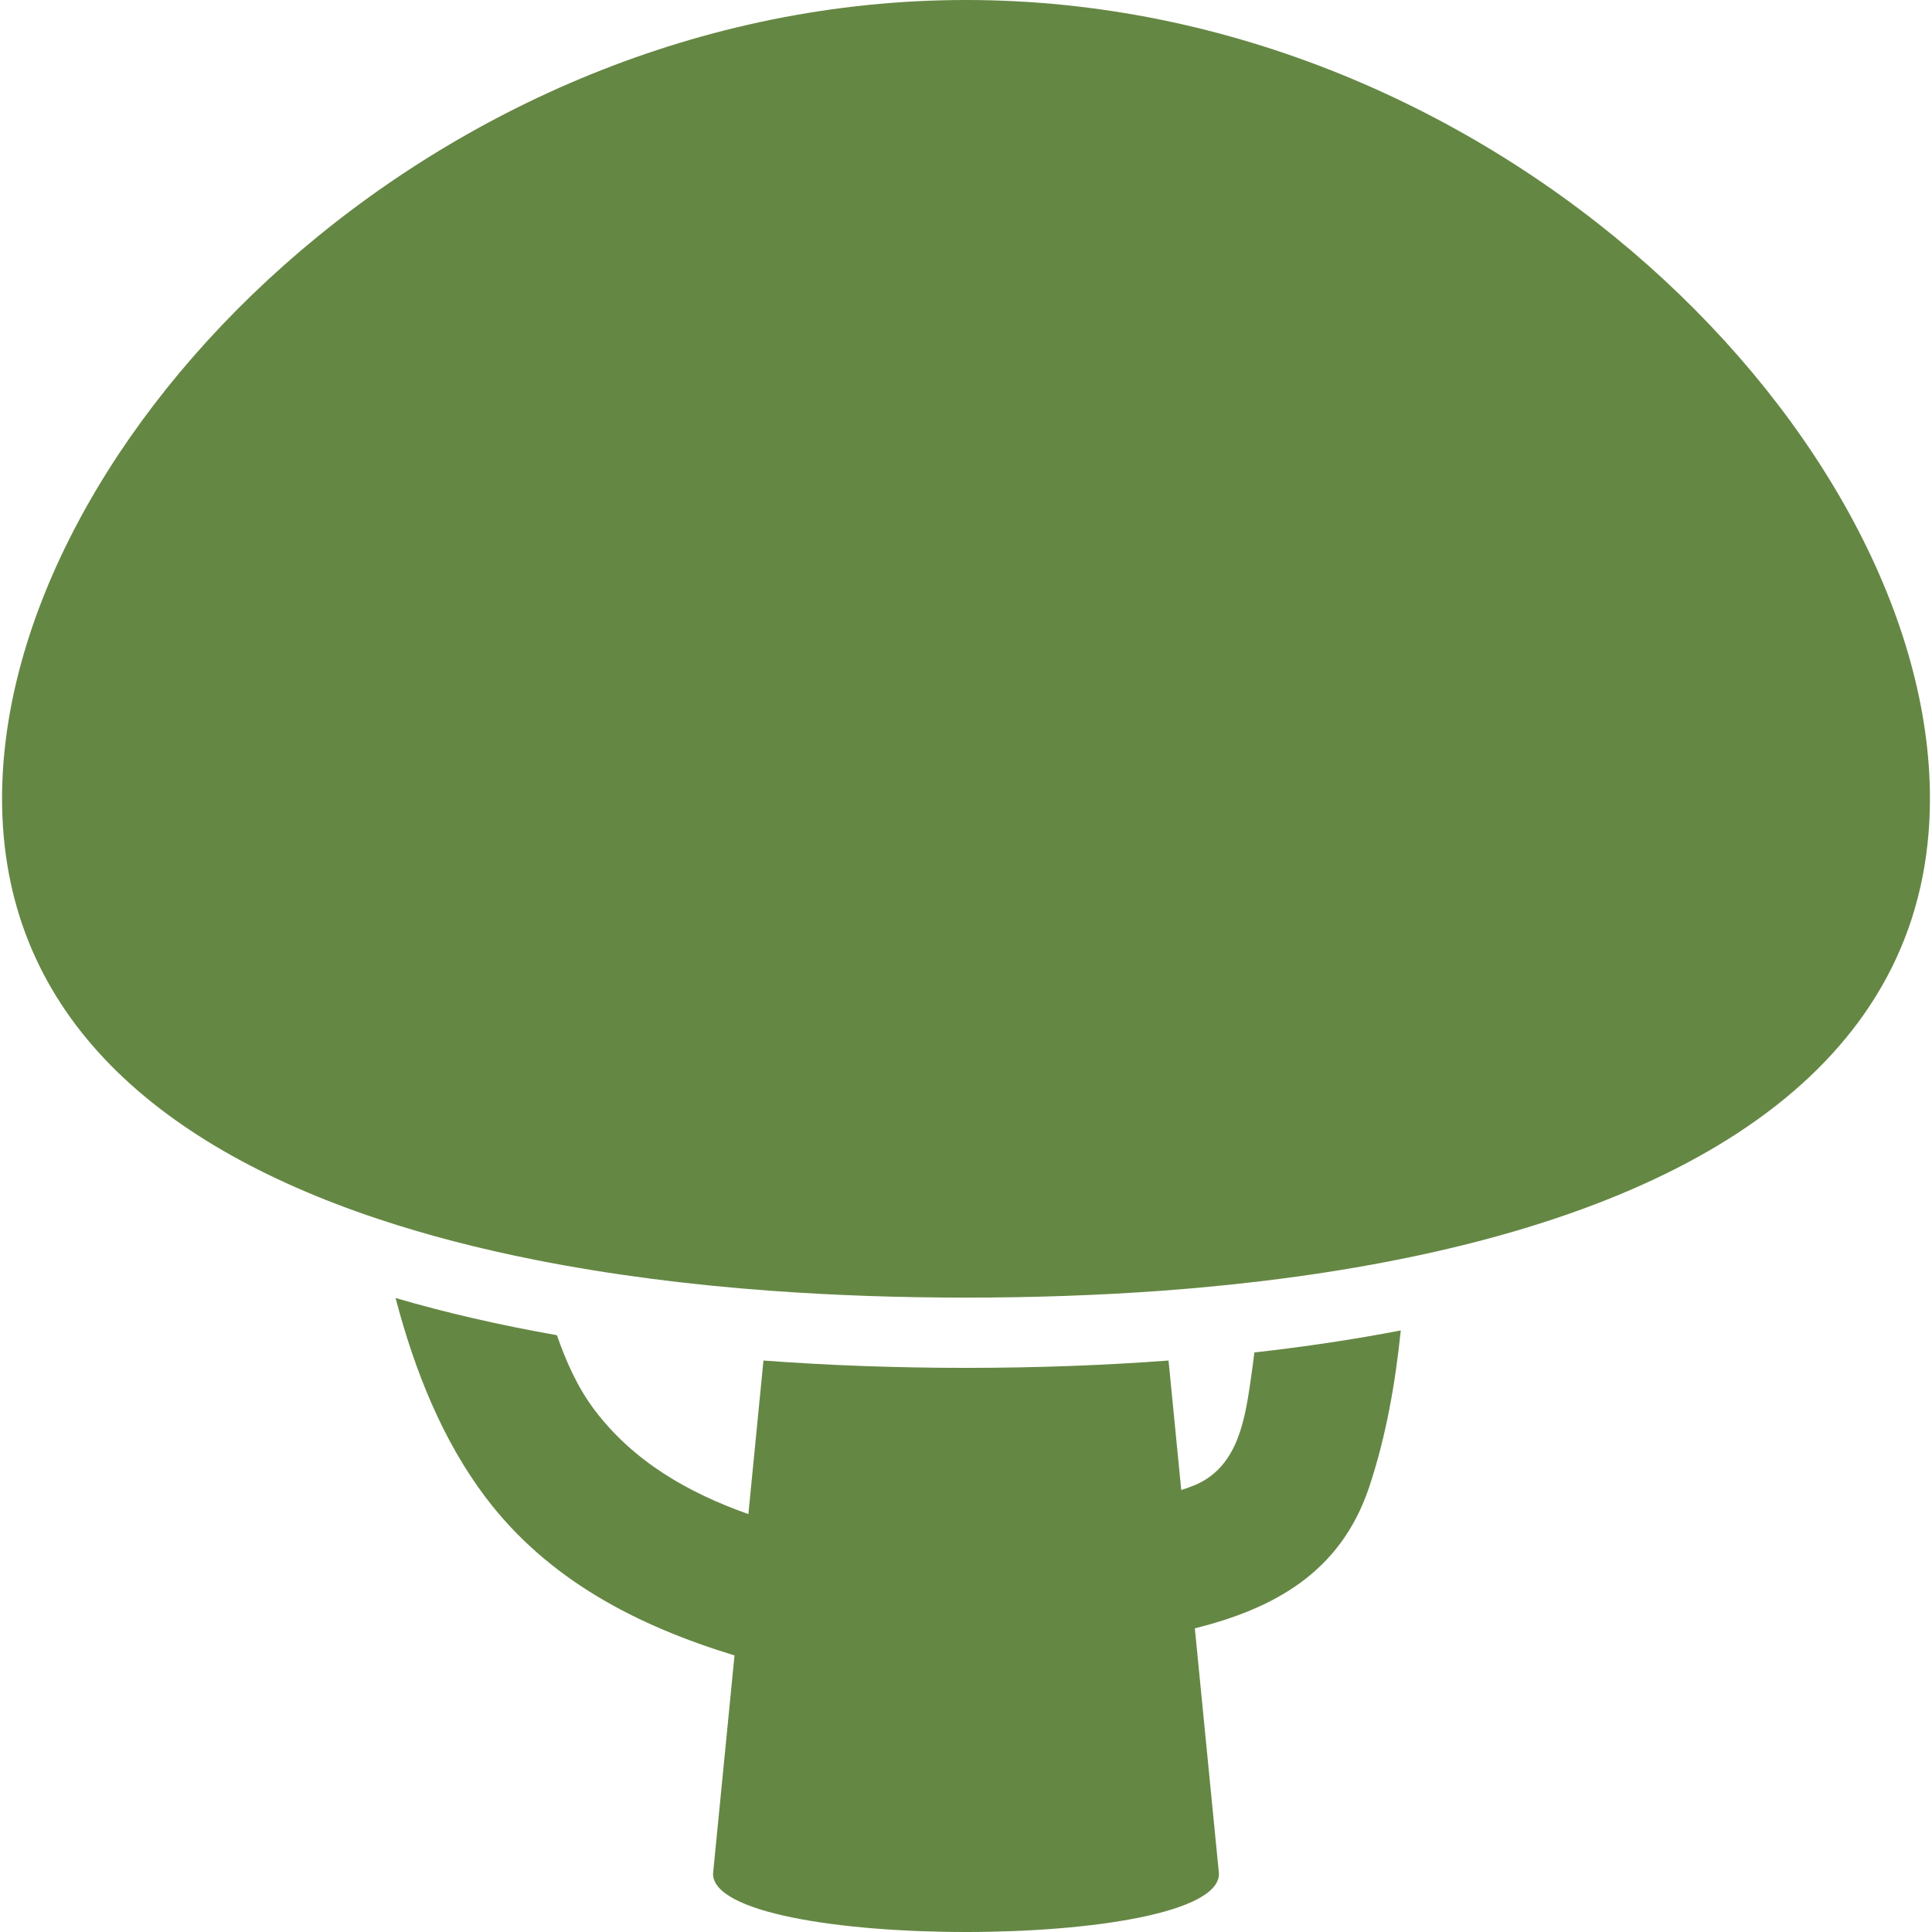 <?xml version="1.0" encoding="iso-8859-1"?>
<!-- Generator: Adobe Illustrator 16.0.0, SVG Export Plug-In . SVG Version: 6.00 Build 0)  -->
<!DOCTYPE svg PUBLIC "-//W3C//DTD SVG 1.1//EN" "http://www.w3.org/Graphics/SVG/1.1/DTD/svg11.dtd">
<svg version="1.1" id="Capa_1" xmlns="http://www.w3.org/2000/svg" xmlns:xlink="http://www.w3.org/1999/xlink" x="0px" y="0px"
	 width="560.899px" height="560.899px" viewBox="0 0 560.899 560.899" style="enable-background:new 0 0 560.899 560.899;"
	 xml:space="preserve">
<g>
	<g>
		<path fill="#658744" d="M397.508,431.705c4.773-14.301,7.561-29.756,9.164-45.447c-13.484,2.59-27.674,4.717-42.49,6.389
			c-0.416,3.273-0.859,6.541-1.346,9.809c-1.705,11.49-4.268,23.941-16.182,28.793c-1.211,0.494-2.451,0.934-3.713,1.334
			l-3.691-37.59c-18.764,1.4-38.385,2.127-58.801,2.127s-40.041-0.727-58.801-2.127l-4.378,44.578
			c-17.434-6.16-33.387-15.271-44.701-30.285c-4.814-6.385-8.185-13.855-10.877-21.648c-16.654-2.941-32.321-6.535-46.854-10.805
			c5.549,21.184,13.647,41.299,26.083,57.795c18.238,24.193,44.346,37.43,72.322,45.98l-6.234,63.391
			c0,22.535,146.88,22.535,146.88,0l-7.002-71.252C369.377,467.094,389.116,456.85,397.508,431.705z"/>
		<path fill="#658744" d="M280.449,0C125.891,0,0.598,127.798,0.598,231.826c0,60.784,42.819,99.971,109.213,122.073
			c14.214,4.734,29.502,8.684,45.692,11.891c21.314,4.223,44.149,7.184,68.136,8.939c18.348,1.342,37.344,1.994,56.81,1.994
			c19.465,0,38.465-0.652,56.809-1.994c9.891-0.723,19.568-1.666,29.047-2.795c14.52-1.734,28.502-3.971,41.877-6.709
			c90.303-18.482,152.119-60.346,152.119-133.395C560.301,127.798,435.008,0,280.449,0z"/>
	</g>
</g>
<g>
</g>
<g>
</g>
<g>
</g>
<g>
</g>
<g>
</g>
<g>
</g>
<g>
</g>
<g>
</g>
<g>
</g>
<g>
</g>
<g>
</g>
<g>
</g>
<g>
</g>
<g>
</g>
<g>
</g>
</svg>
